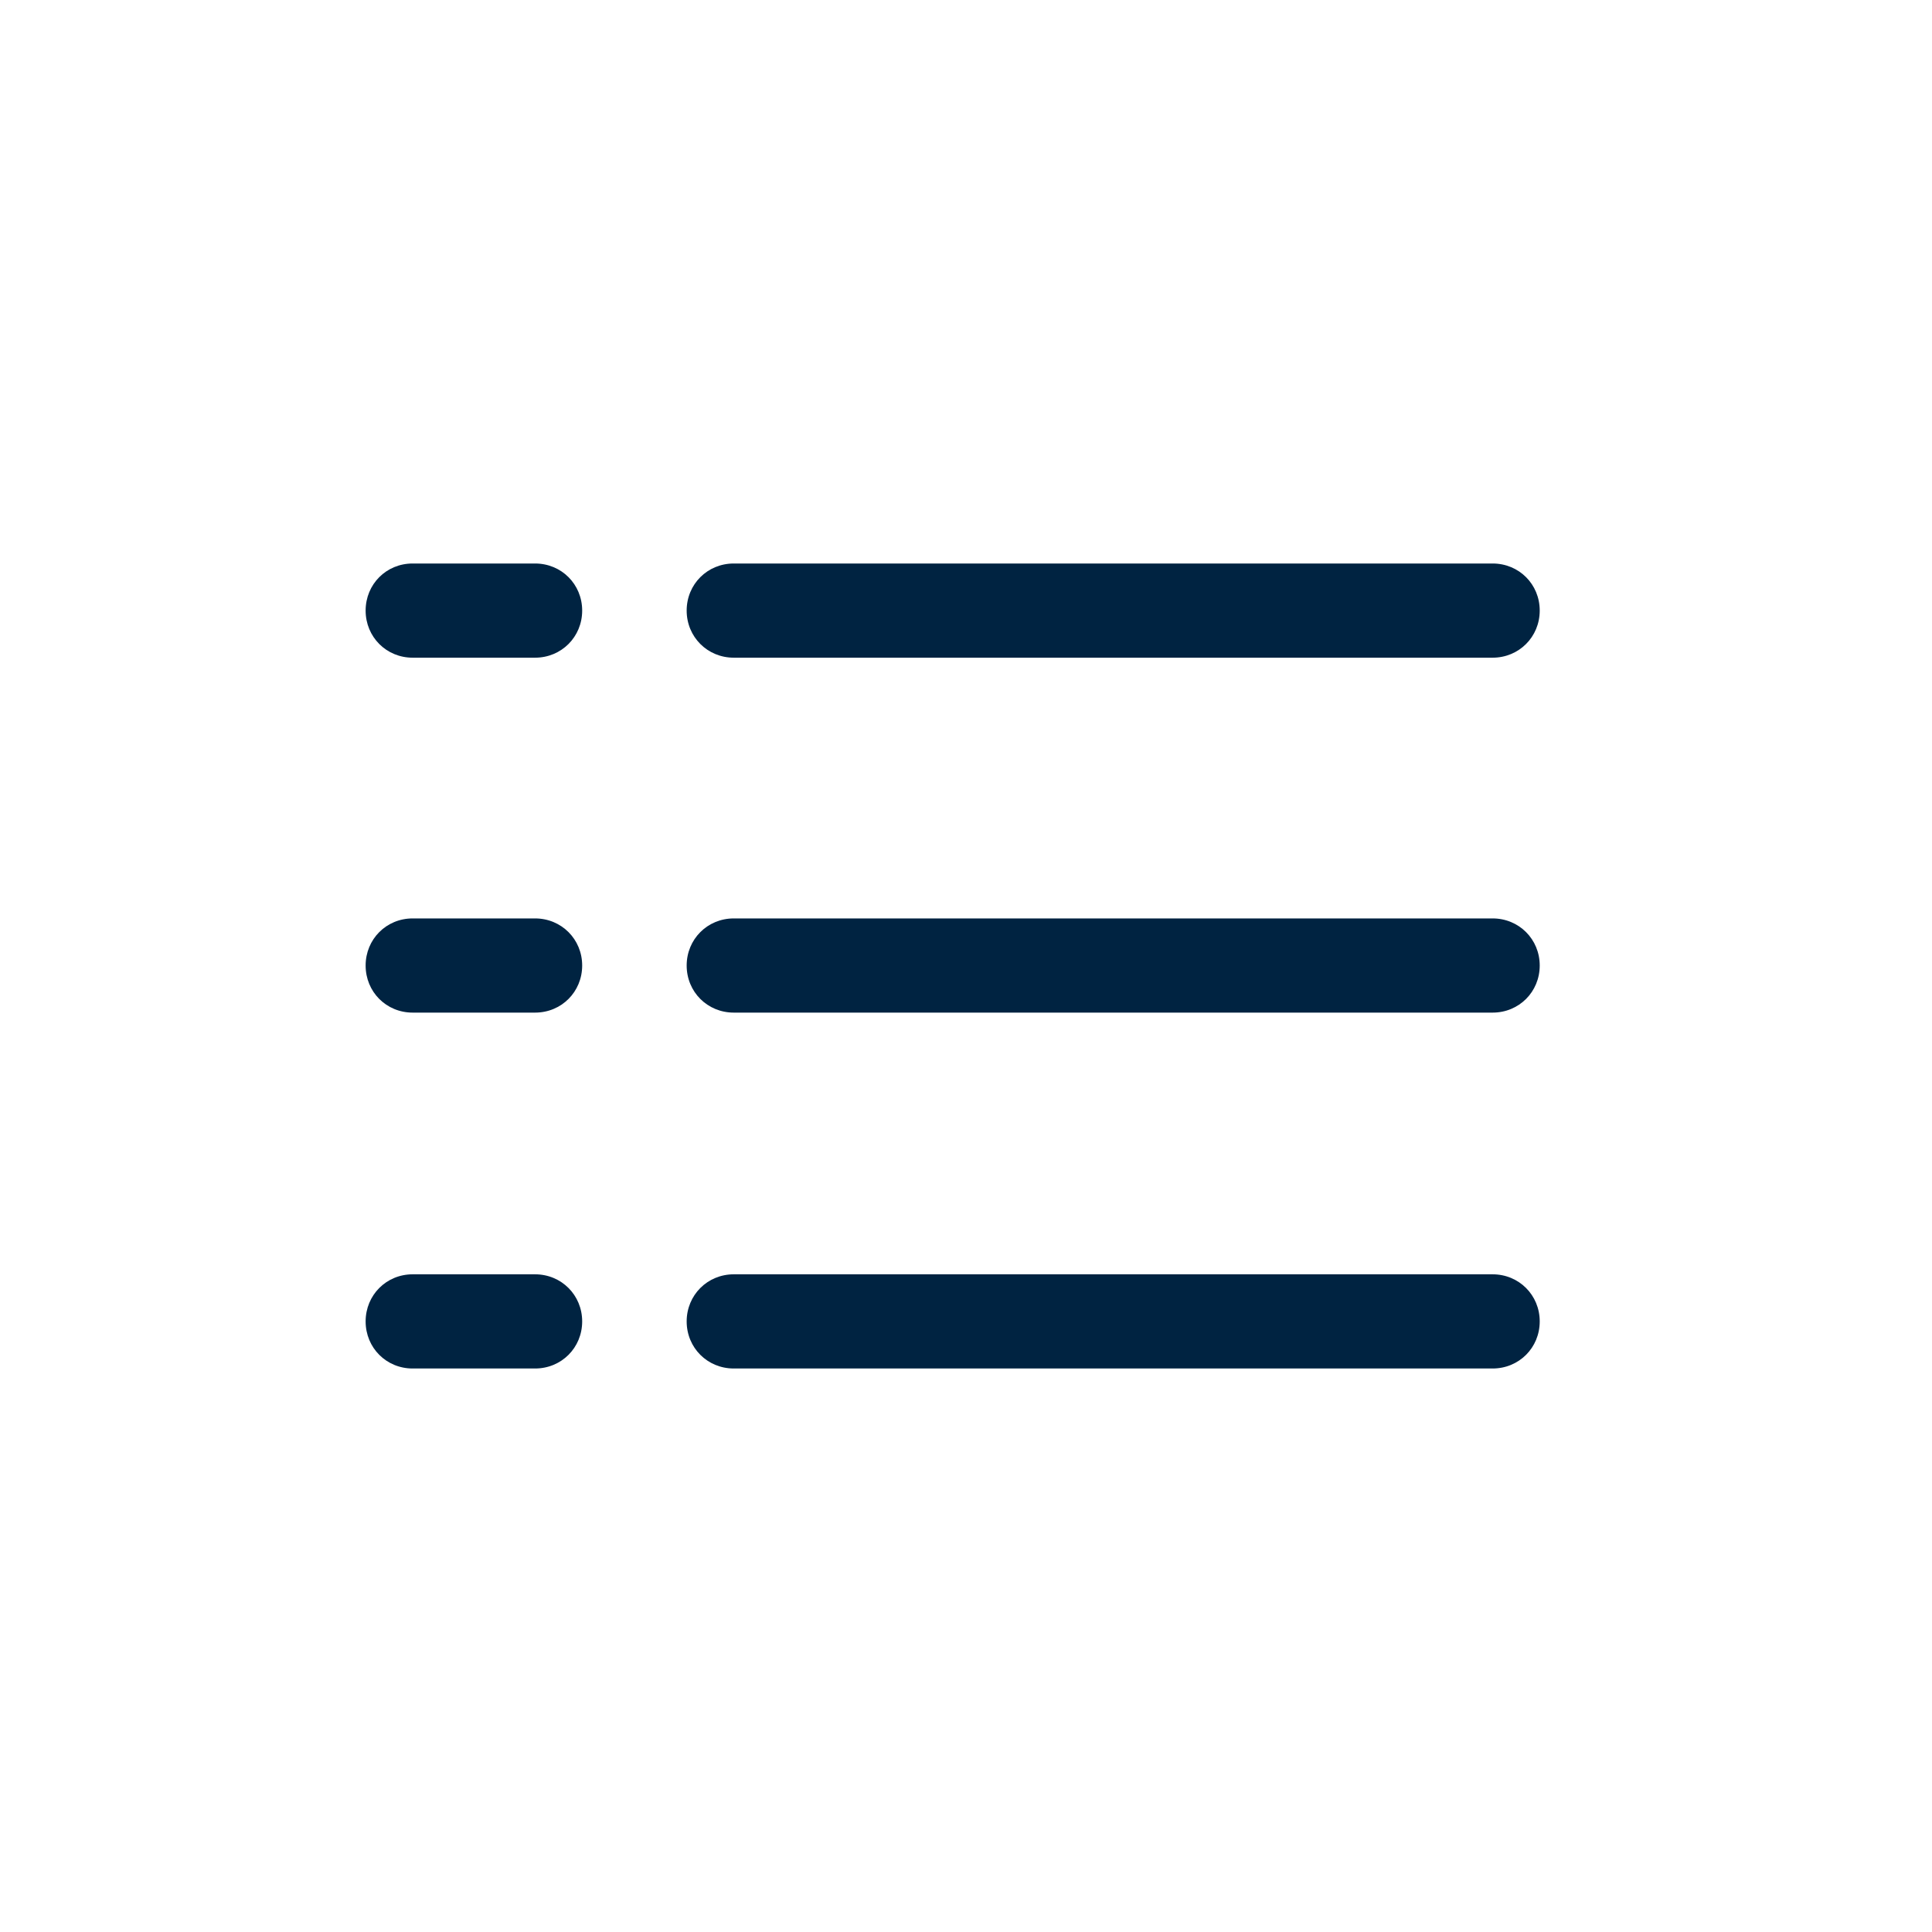 <svg width="24" height="24" viewBox="0 0 24 24" fill="none" xmlns="http://www.w3.org/2000/svg">
<path fill-rule="evenodd" clip-rule="evenodd" d="M5.126 8.17H6.647C6.974 8.17 7.232 7.912 7.232 7.585C7.232 7.257 6.974 7 6.647 7H5.126C4.799 7 4.542 7.257 4.542 7.585C4.542 7.912 4.799 8.17 5.126 8.17ZM9.115 8.17H18.542C18.869 8.17 19.127 7.912 19.127 7.585C19.127 7.257 18.869 7 18.542 7H9.115C8.788 7 8.53 7.257 8.53 7.585C8.53 7.912 8.788 8.17 9.115 8.17ZM9.115 12.579H18.542C18.869 12.579 19.127 12.322 19.127 11.994C19.127 11.667 18.869 11.409 18.542 11.409H9.115C8.788 11.409 8.53 11.667 8.53 11.994C8.53 12.322 8.788 12.579 9.115 12.579ZM18.542 17H9.115C8.788 17 8.53 16.743 8.53 16.415C8.53 16.088 8.788 15.83 9.115 15.83H18.542C18.869 15.83 19.127 16.088 19.127 16.415C19.127 16.743 18.869 17 18.542 17ZM6.647 12.579H5.126C4.799 12.579 4.542 12.322 4.542 11.994C4.542 11.667 4.799 11.409 5.126 11.409H6.647C6.974 11.409 7.232 11.667 7.232 11.994C7.232 12.322 6.974 12.579 6.647 12.579ZM5.126 17H6.647C6.974 17 7.232 16.743 7.232 16.415C7.232 16.088 6.974 15.83 6.647 15.83H5.126C4.799 15.83 4.542 16.088 4.542 16.415C4.542 16.743 4.799 17 5.126 17Z" fill="#002341"/>
</svg>

